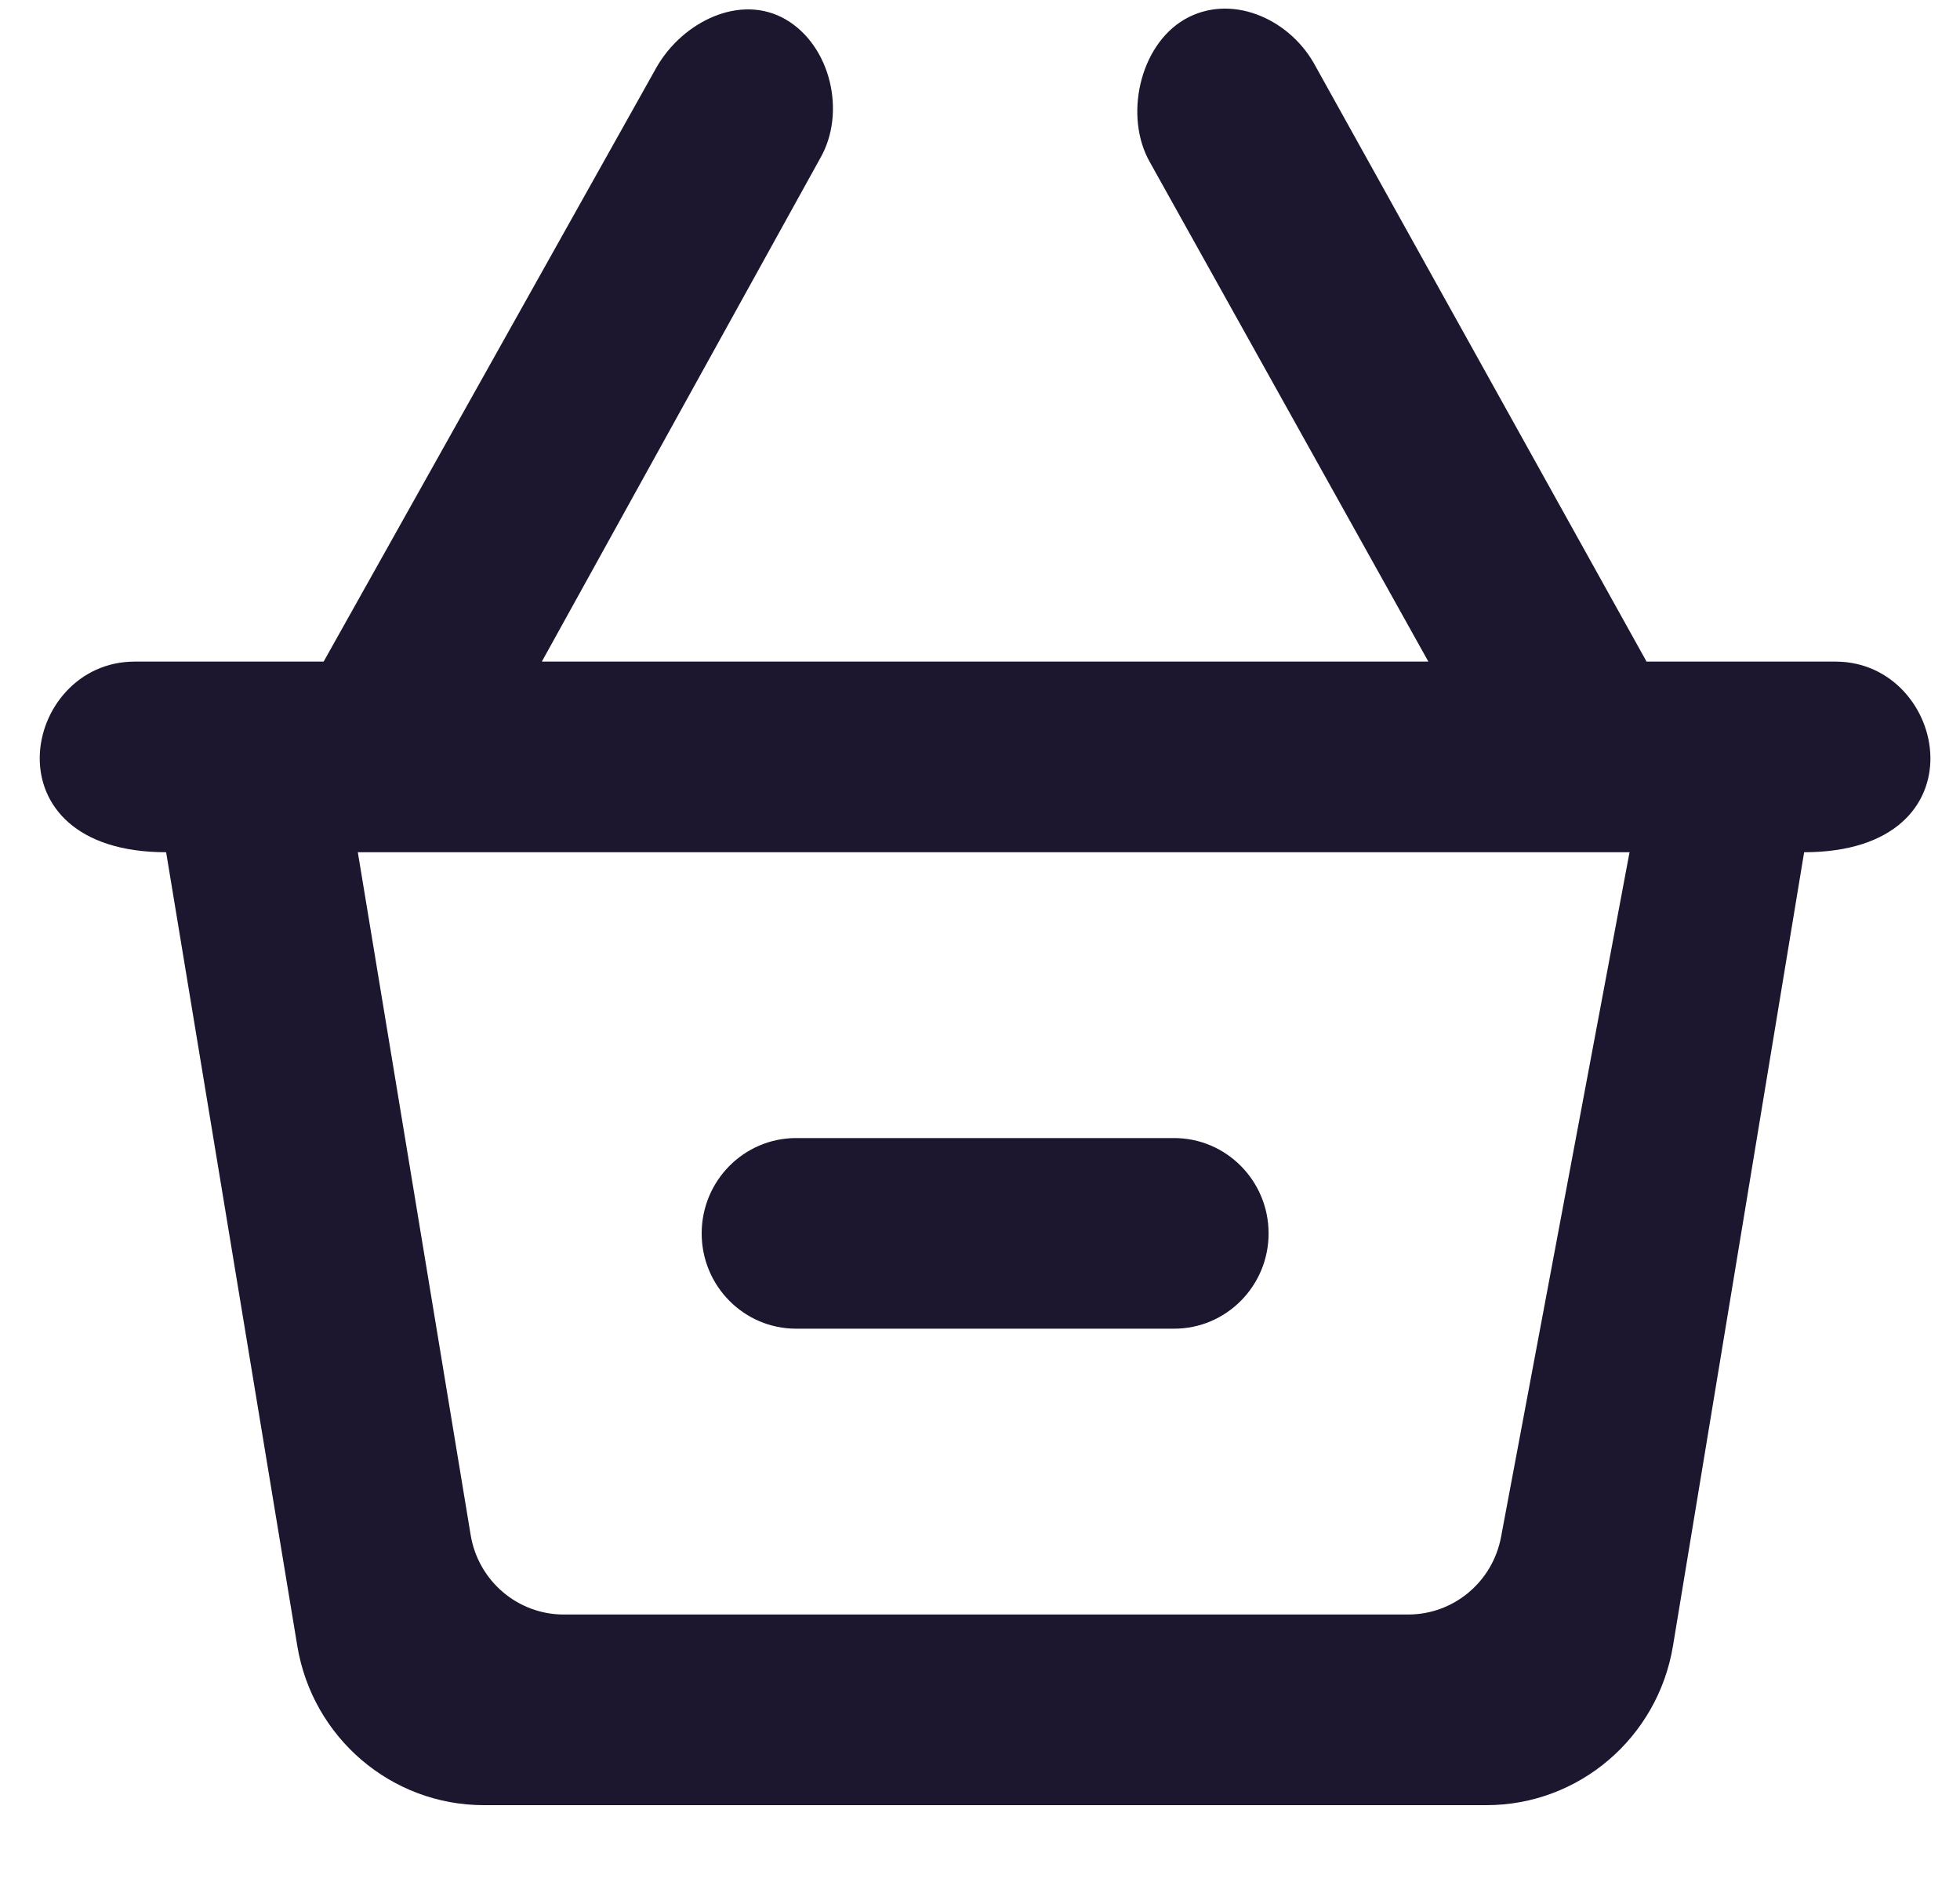 <svg width="25" height="24" viewBox="0 0 25 24" fill="none" xmlns="http://www.w3.org/2000/svg">
<path fill-rule="evenodd" clip-rule="evenodd" d="M8.95 15.729C8.95 15.058 9.489 14.513 10.155 14.513H14.976C15.641 14.513 16.181 15.058 16.181 15.729C16.181 16.399 15.641 16.944 14.976 16.944H10.155C9.489 16.944 8.95 16.399 8.95 15.729V15.729ZM19.146 19.6C19.038 20.174 18.541 20.589 17.961 20.589H7.191C6.603 20.589 6.099 20.16 6.003 19.573L4.564 10.868H20.785L19.146 19.6ZM23.413 8.437H21.002L16.756 0.802C16.422 0.222 15.686 -0.087 15.108 0.248C14.532 0.584 14.335 1.491 14.669 2.072L18.219 8.437H6.911L10.462 2.018C10.796 1.437 10.598 0.584 10.022 0.248C9.445 -0.087 8.708 0.276 8.375 0.857L4.128 8.437H1.718C0.275 8.437 -0.202 10.868 2.119 10.868L3.792 20.989C3.986 22.161 4.993 23.02 6.17 23.02H18.961C20.138 23.02 21.145 22.161 21.339 20.989L23.012 10.868C25.334 10.868 24.851 8.437 23.413 8.437V8.437Z" fill="#1C162E"/>
</svg>
